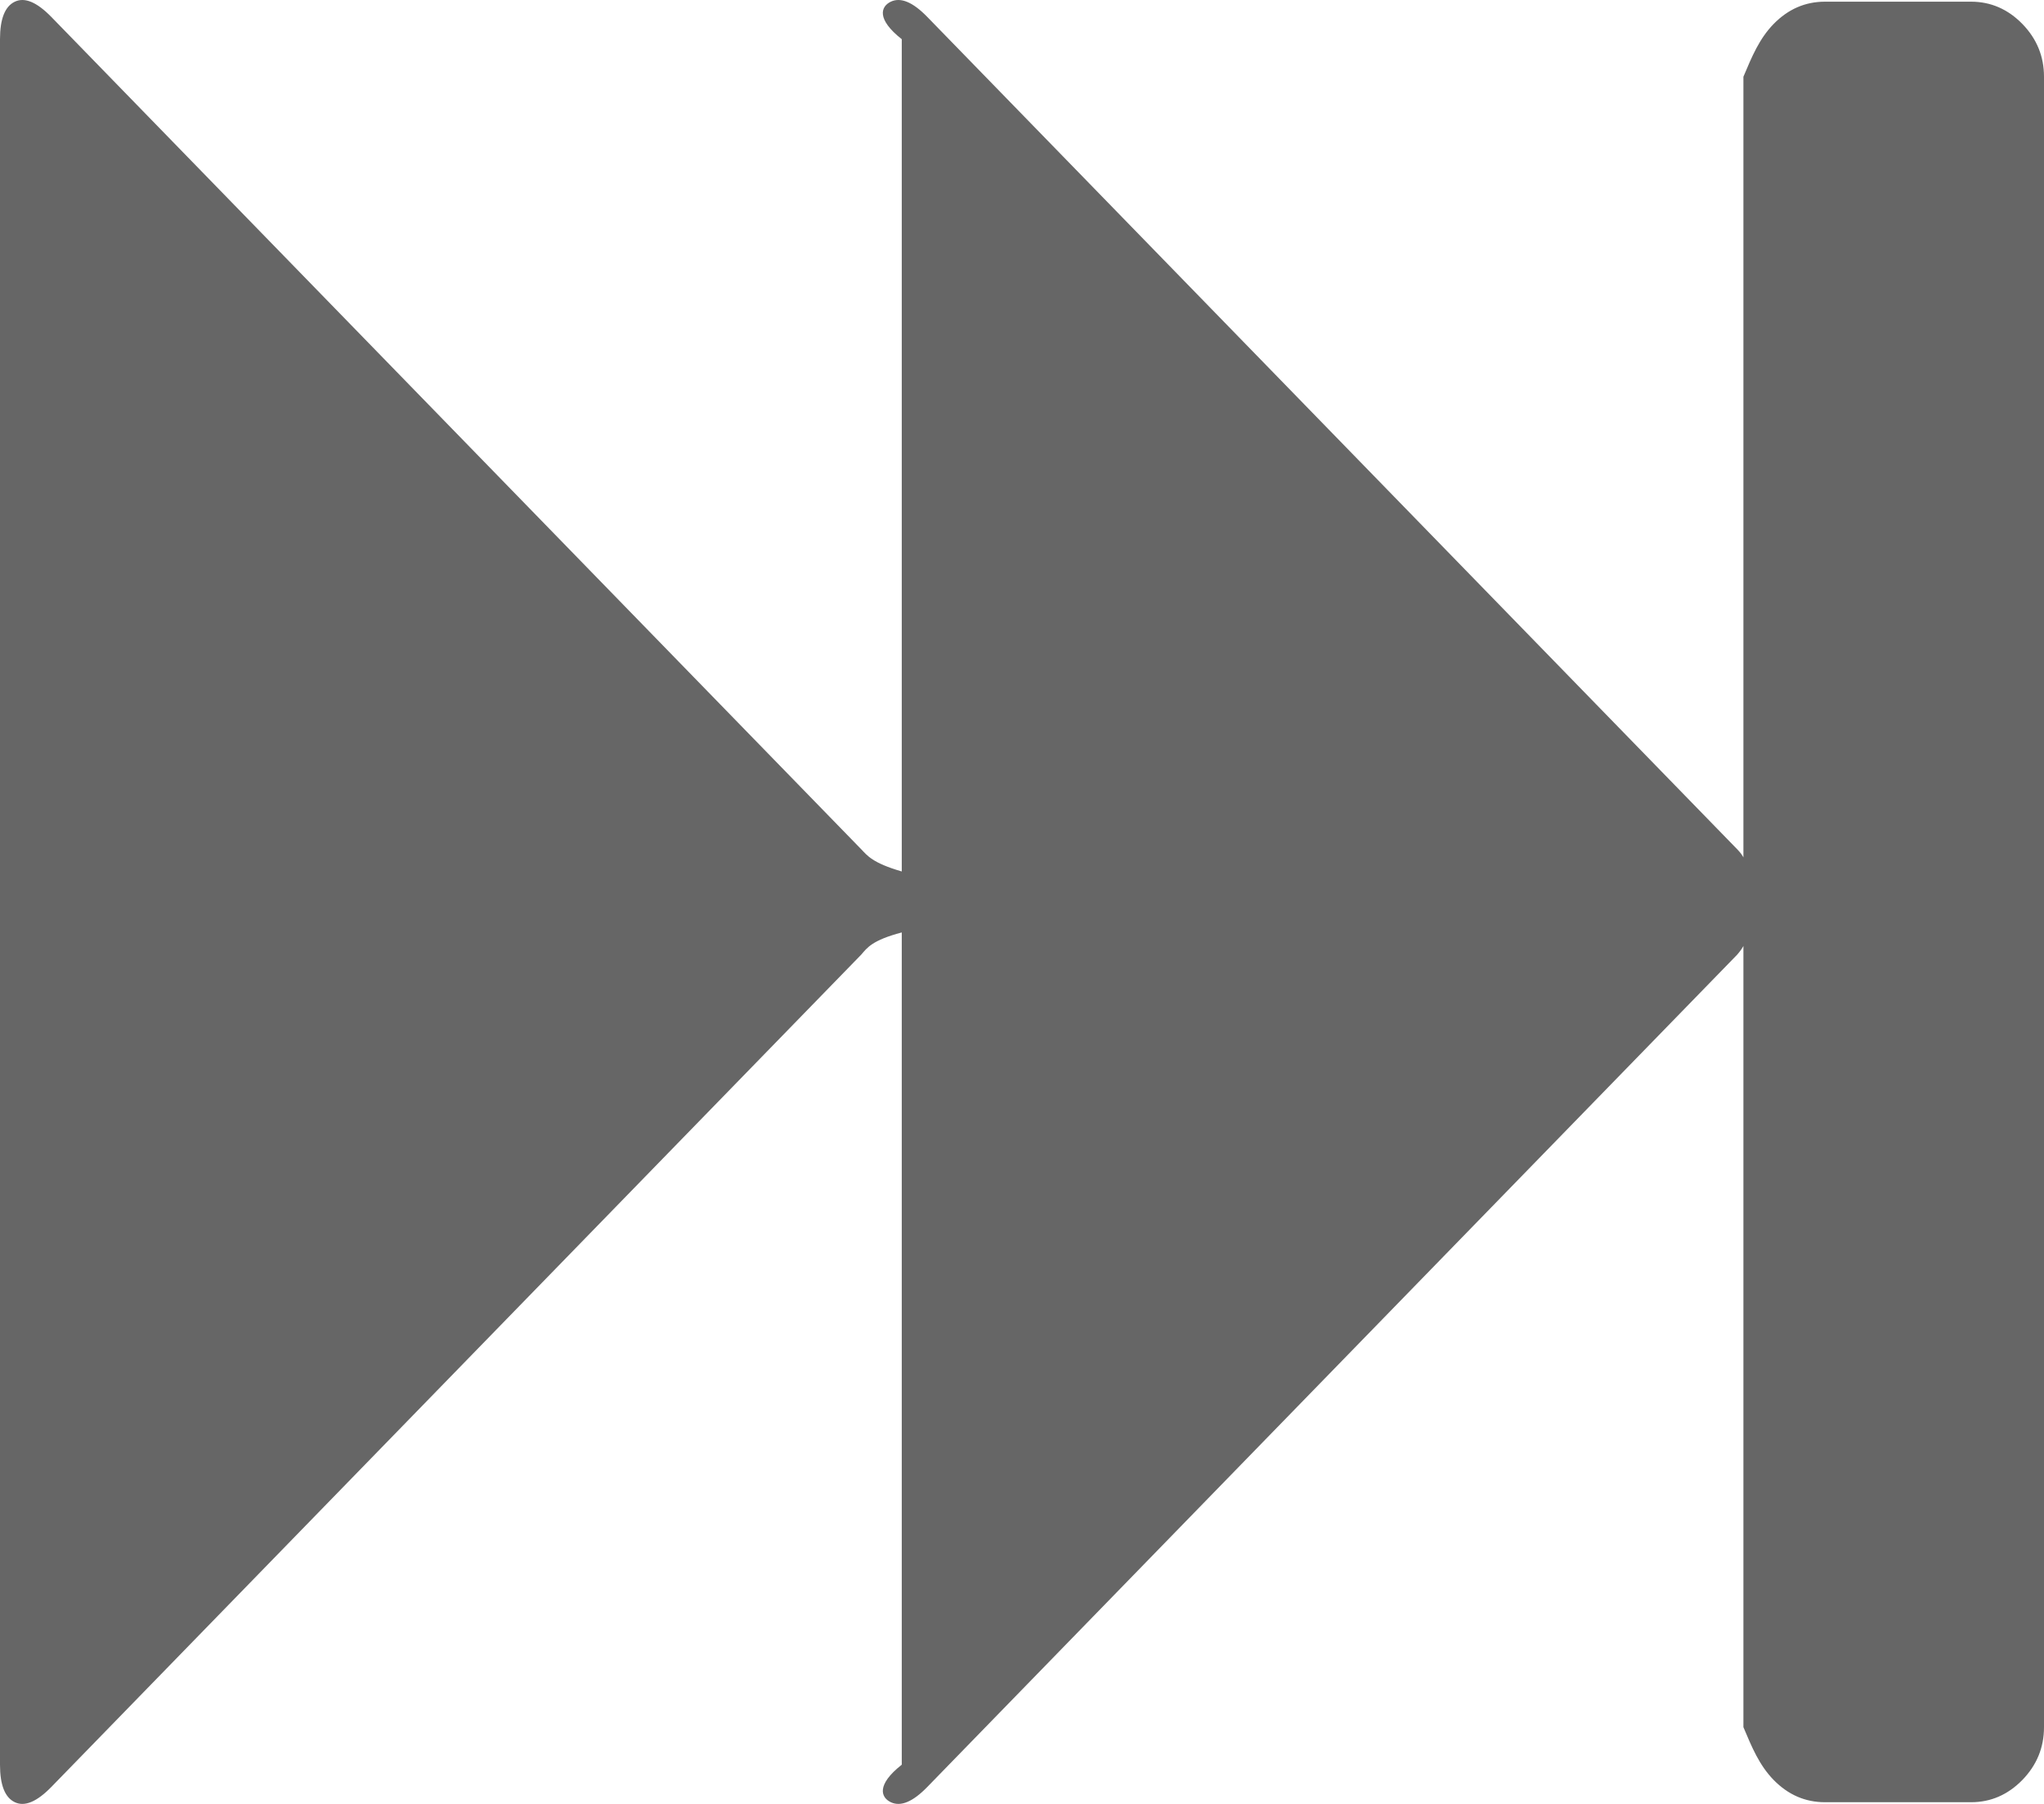 ﻿<?xml version="1.0" encoding="utf-8"?>
<svg version="1.1" xmlns:xlink="http://www.w3.org/1999/xlink" width="34px" height="30px" xmlns="http://www.w3.org/2000/svg">
  <g transform="matrix(1 0 0 1 -409 -657 )">
    <path d="M 14.325 15.877  L 0.854 29.718  C 0.613 29.965  0.411 30.05  0.247 29.972  C 0.082 29.894  0 29.686  0 29.348  L 0 0.652  C 0 0.314  0.082 0.106  0.247 0.028  C 0.411 -0.05  0.613 0.035  0.854 0.282  L 14.325 14.123  C 14.426 14.227  14.508 14.35  15 14.493  L 15 0.652  C 14.571 0.314  14.654 0.106  14.818 0.028  C 14.983 -0.05  15.185 0.035  15.425 0.282  L 28.896 14.123  C 28.997 14.227  29.08 14.35  29 14.493  L 29 1.276  C 29.143 0.938  29.263 0.645  29.503 0.398  C 29.744 0.152  30.028 0.028  30.357 0.028  L 32.786 0.028  C 33.115 0.028  33.399 0.152  33.64 0.398  C 33.88 0.645  34 0.938  34 1.276  L 34 28.724  C 34 29.062  33.88 29.355  33.64 29.602  C 33.399 29.848  33.115 29.972  32.786 29.972  L 30.357 29.972  C 30.028 29.972  29.744 29.848  29.503 29.602  C 29.263 29.355  29.143 29.062  29 28.724  L 29 15.507  C 29.08 15.637  28.997 15.76  28.896 15.877  L 15.425 29.718  C 15.185 29.965  14.983 30.05  14.818 29.972  C 14.654 29.894  14.571 29.686  15 29.348  L 15 15.507  C 14.508 15.637  14.426 15.76  14.325 15.877  Z " fill-rule="nonzero" fill="#666666" stroke="none" transform="matrix(1 0 0 1 409 657 )" />
  </g>
</svg>